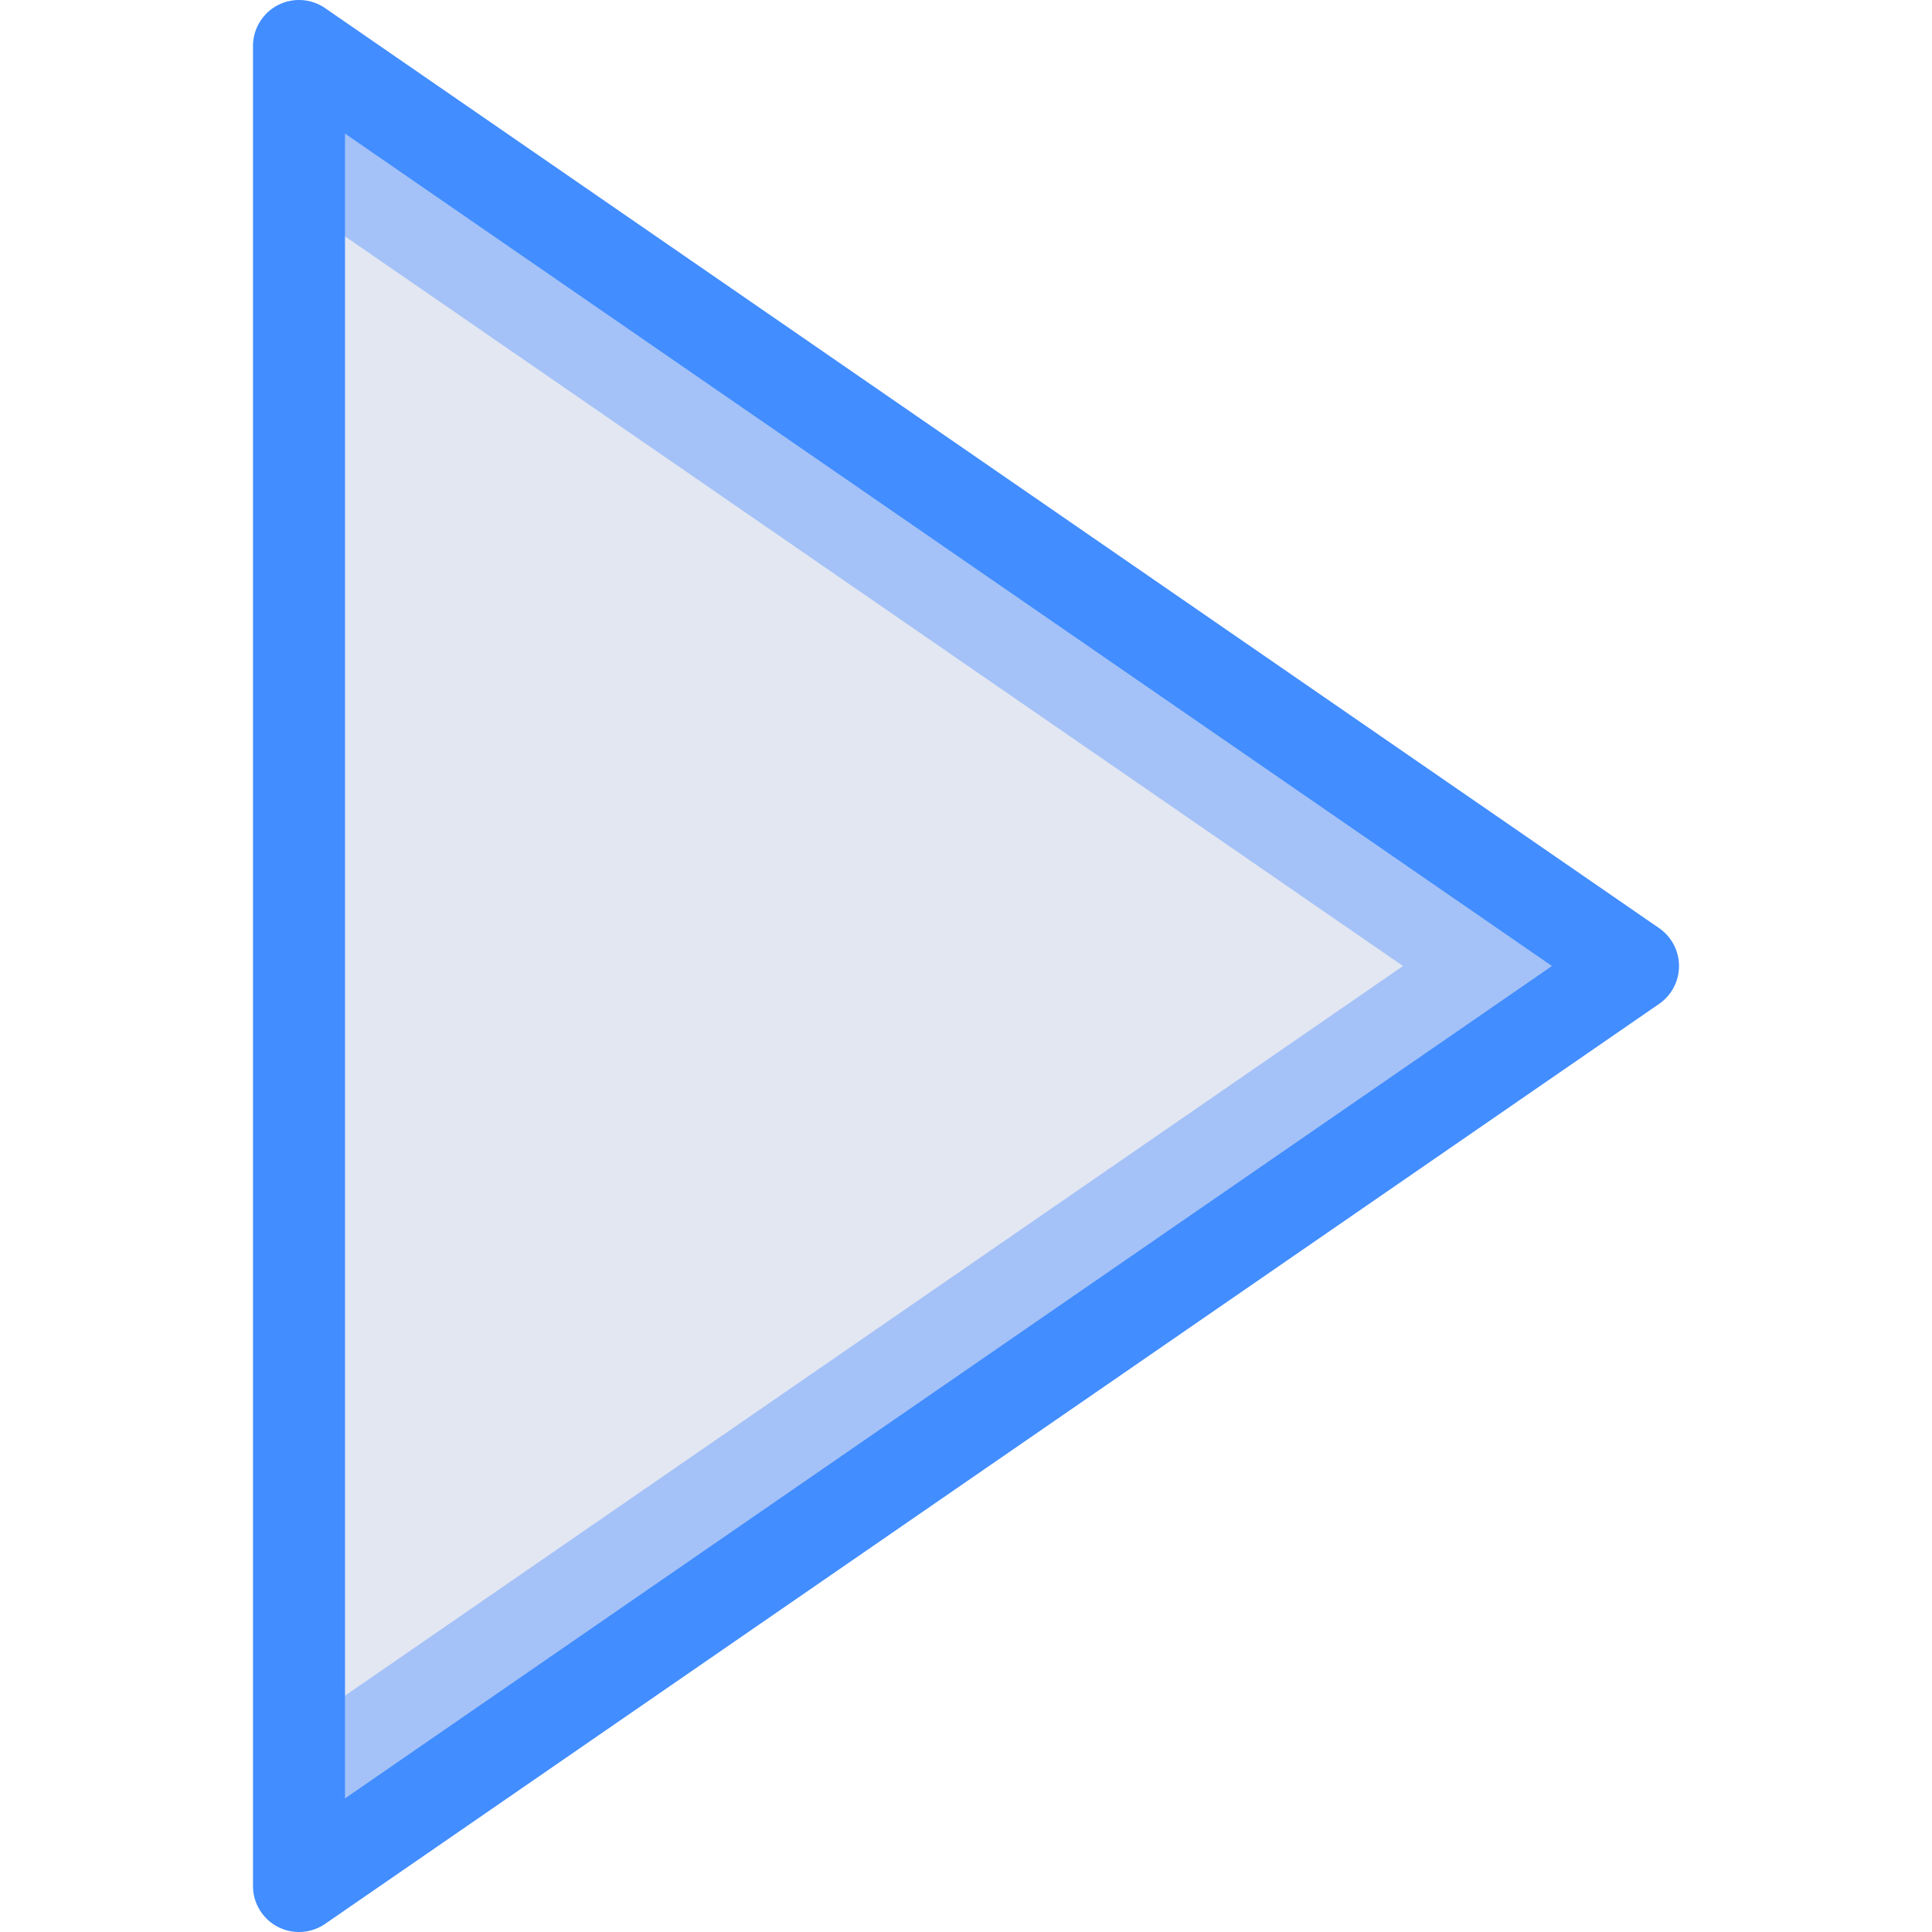 <svg version="1.1" id="Capa_1" xmlns="http://www.w3.org/2000/svg" x="0" y="0" viewBox="0 0 512.003 512.003" xml:space="preserve"><path fill="#a4c2f7" d="M432.764 256.003L79.24 499.813V12.194z"/><path fill="#e3e7f2" d="M79.24 54.227V457.78l292.571-201.777z"/><path d="M79.24 512.003a12.182 12.182 0 01-12.19-12.19V12.194A12.189 12.189 0 0186.163 2.158l353.524 243.81a12.192 12.192 0 010 20.072L86.162 509.849a12.207 12.207 0 01-6.922 2.154zM91.43 35.408v441.19l319.863-220.595L91.43 35.408z" fill="#428dff"/></svg>